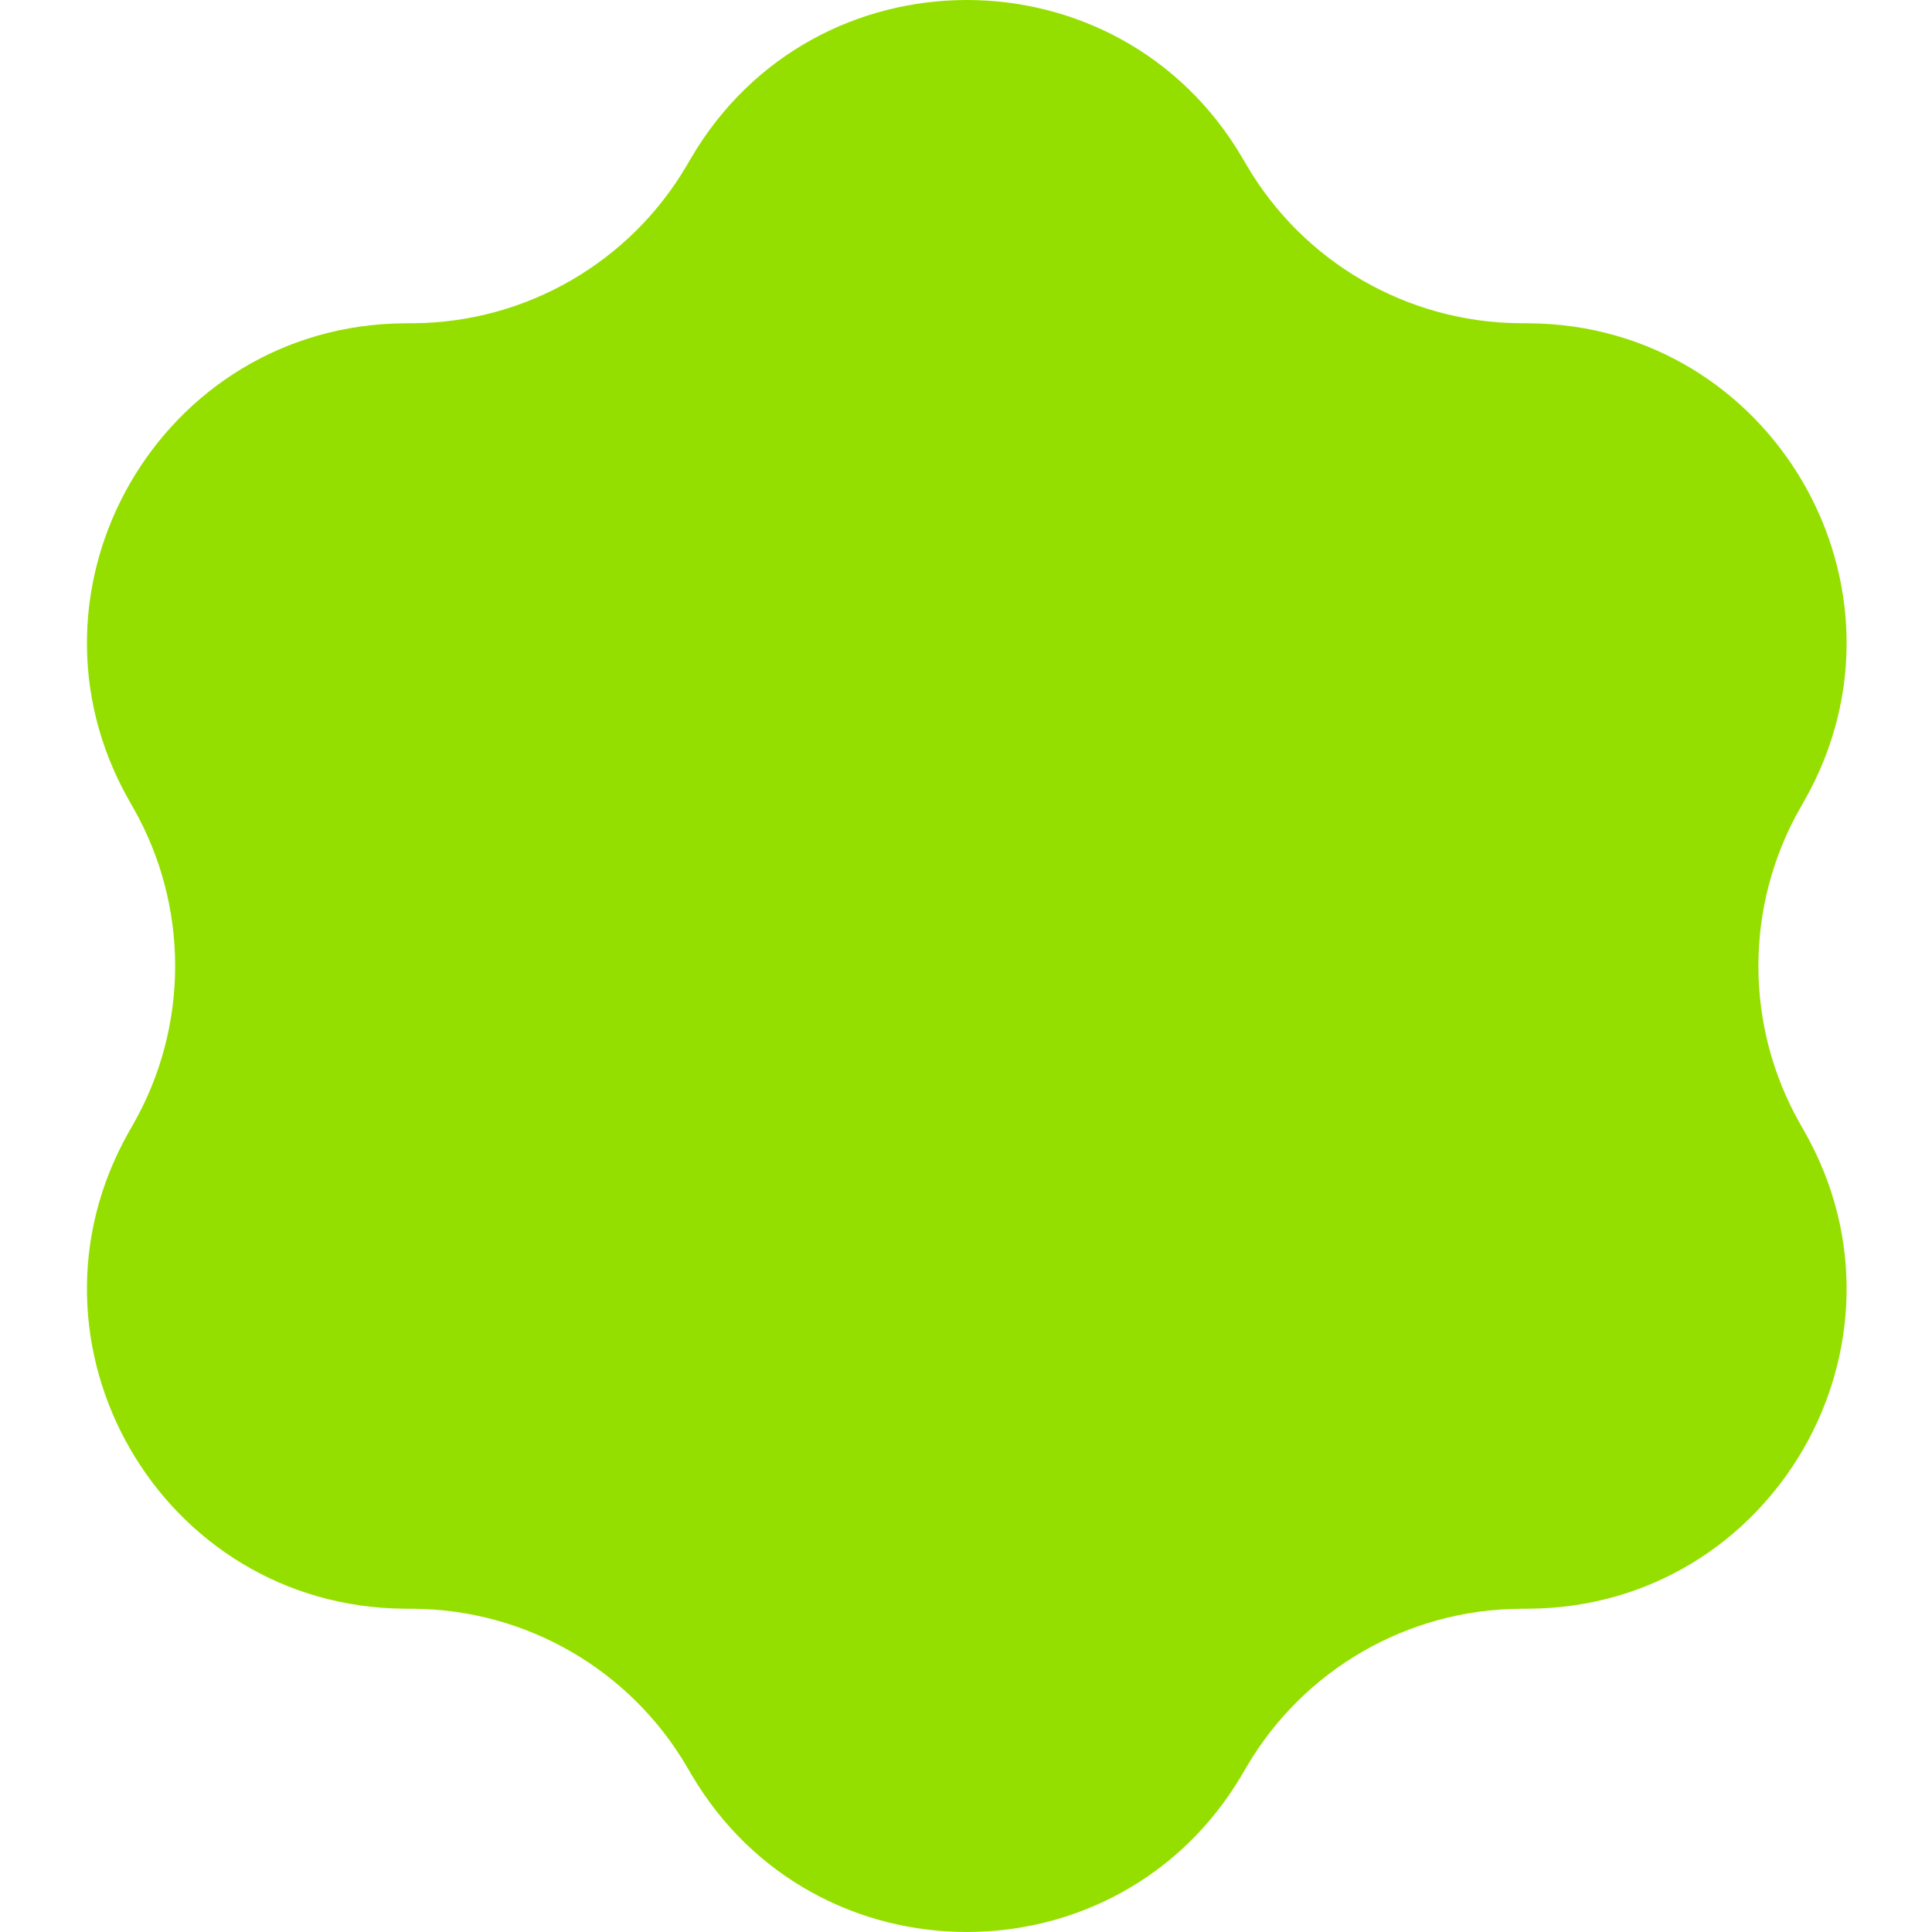 <svg width="264" height="264" viewBox="0 0 264 264" fill="none" xmlns="http://www.w3.org/2000/svg">
<g clip-path="url(#clip0_2803_21498)">
<path d="M94.456 21.562C111.324 -7.187 152.889 -7.187 169.756 21.562L170.368 22.606C178.151 35.869 192.336 44.059 207.712 44.167L208.924 44.175C242.256 44.408 263.038 80.404 246.573 109.387L245.975 110.439C238.38 123.81 238.38 140.191 245.975 153.561L246.573 154.613C263.038 183.596 242.256 219.591 208.924 219.825L207.712 219.833C192.336 219.941 178.151 228.132 170.368 241.394L169.756 242.438C152.889 271.187 111.324 271.187 94.456 242.438L93.844 241.394C86.062 228.132 71.876 219.941 56.499 219.833L55.289 219.825C21.958 219.591 1.175 183.596 17.639 154.613L18.237 153.561C25.832 140.191 25.832 123.81 18.237 110.439L17.639 109.387C1.175 80.404 21.958 44.408 55.289 44.175L56.499 44.167C71.876 44.059 86.062 35.869 93.844 22.606L94.456 21.562Z" fill="#95DF00"/>
</g>
<defs>
<clipPath id="clip0_2803_21498">
<rect width="264" height="264" fill="white"/>
</clipPath>
</defs>
</svg>
